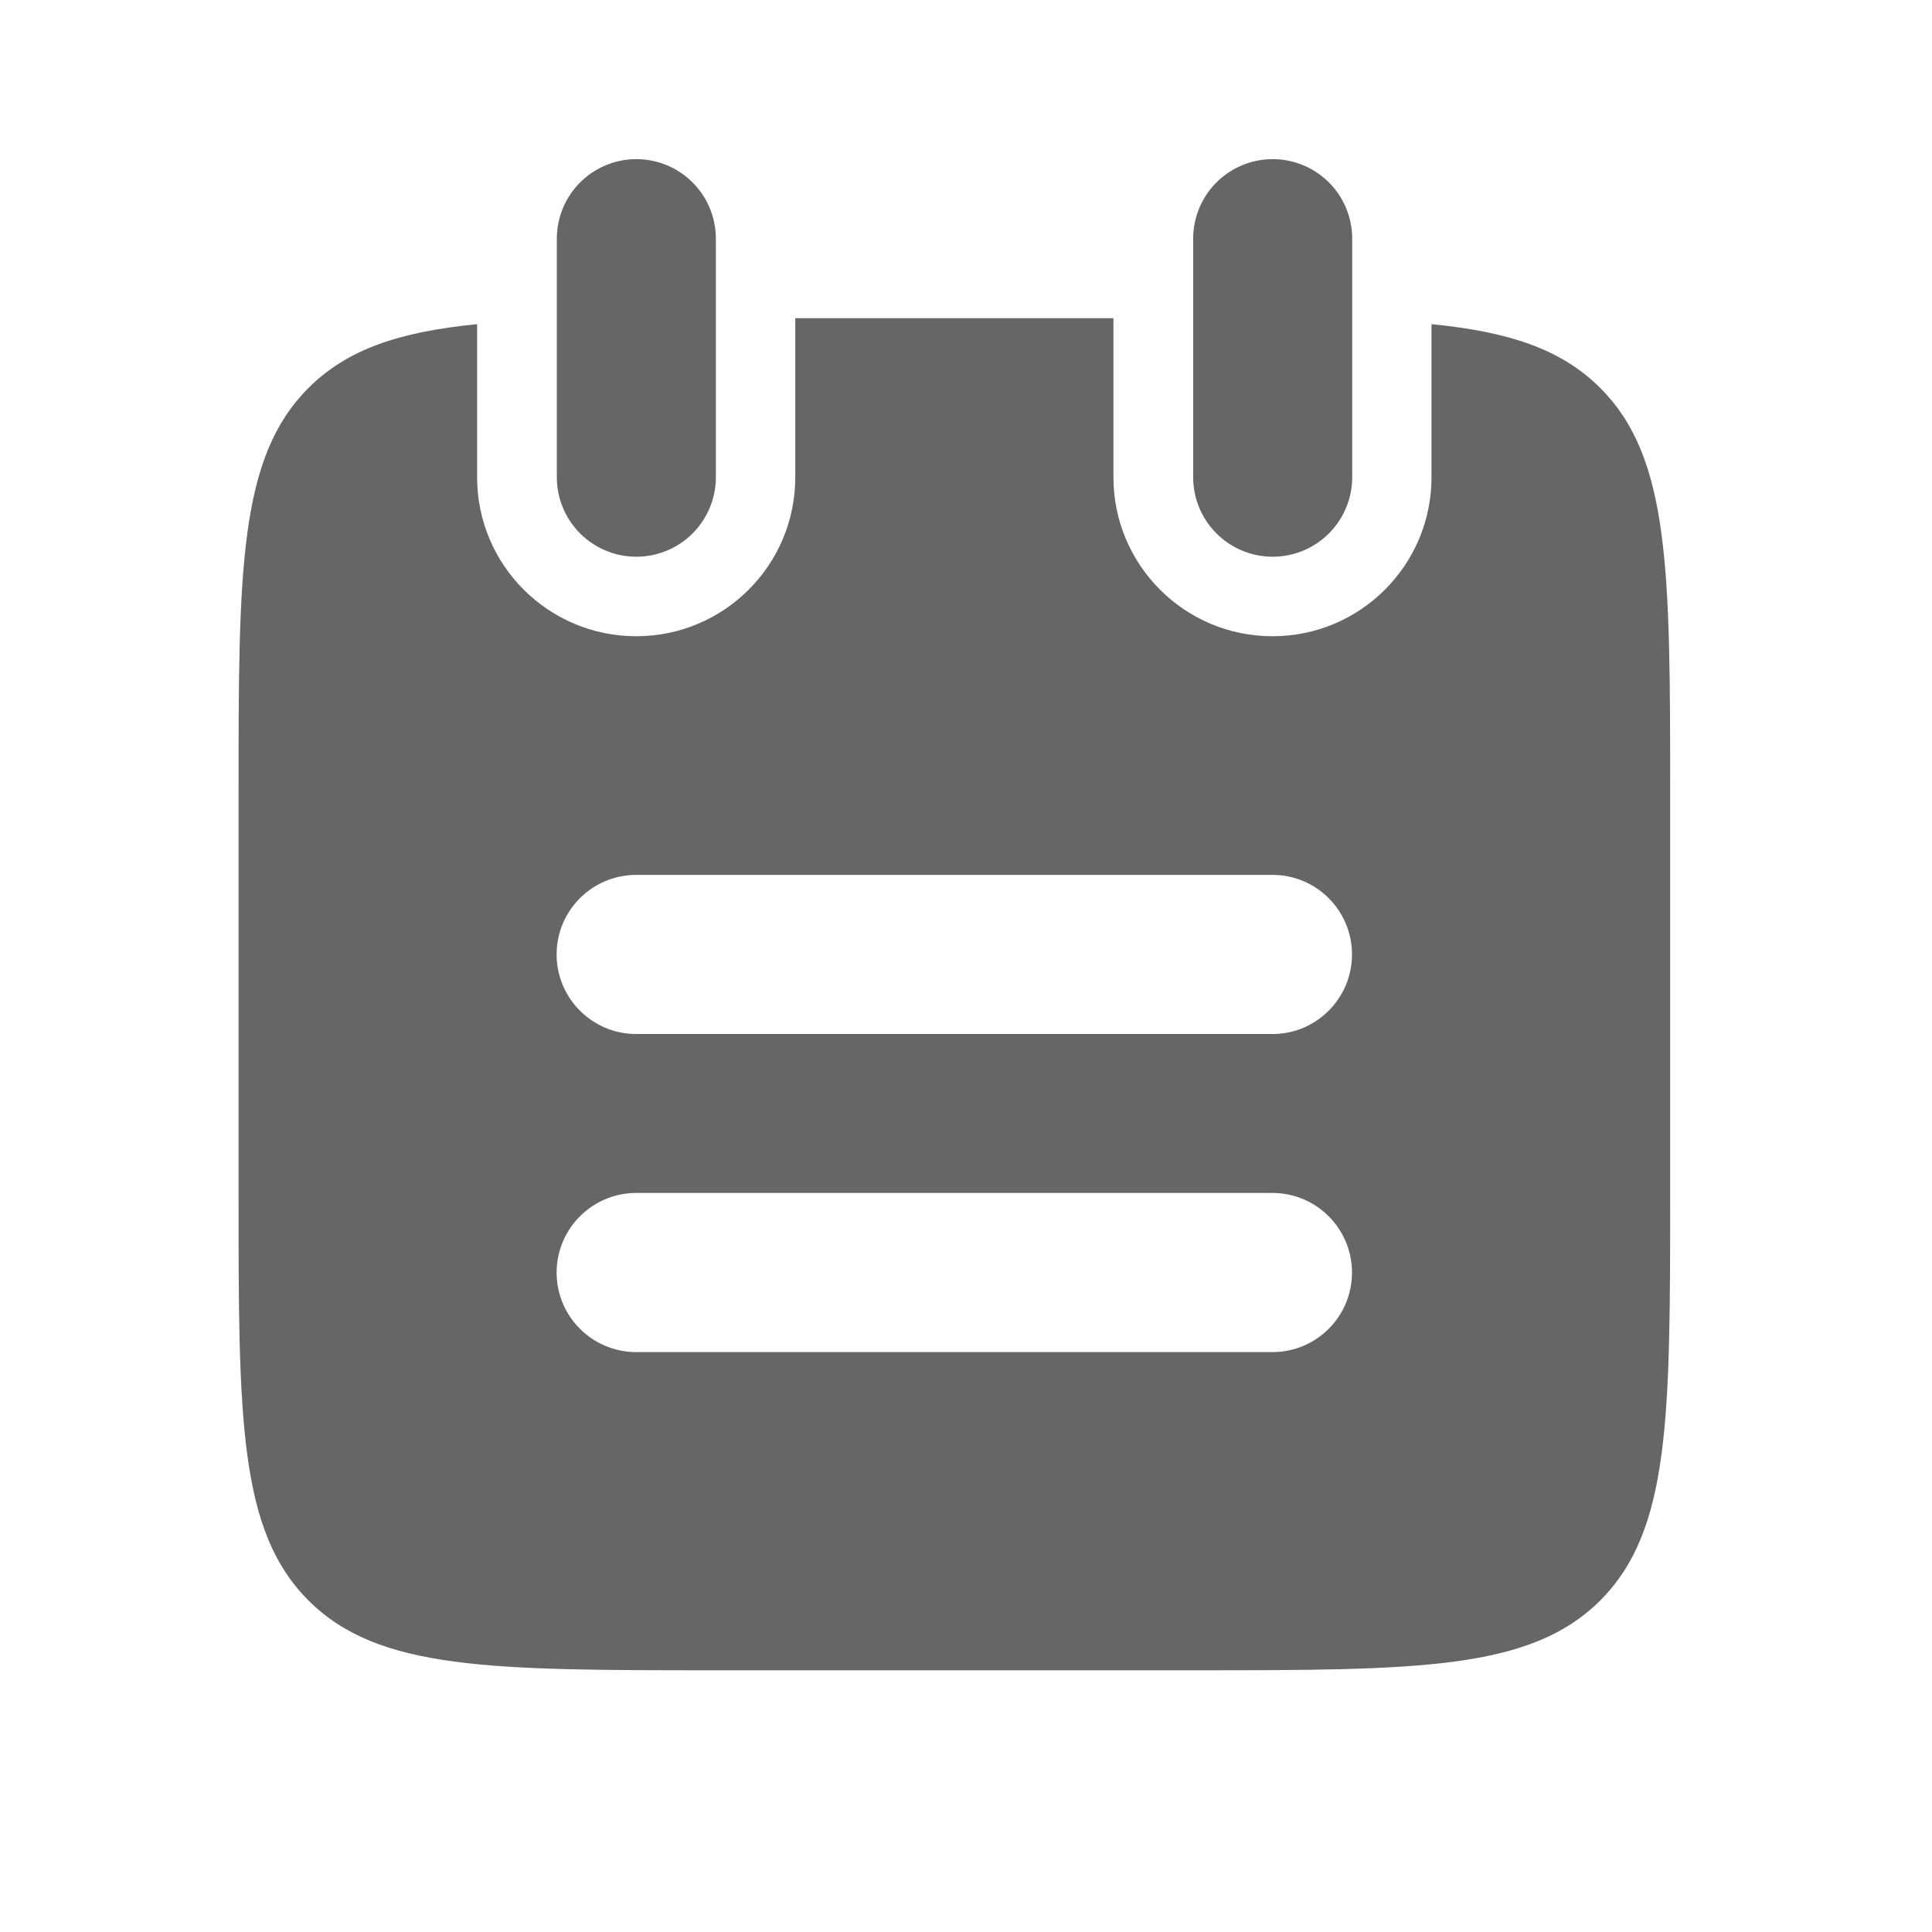 <svg width="19" height="19" viewBox="0 0 19 19" fill="none" xmlns="http://www.w3.org/2000/svg">
<path d="M12.516 2.347L12.516 4.693M6.258 2.347L6.258 4.693" stroke="#666666" stroke-width="1.564" stroke-linecap="round"/>
<path fill-rule="evenodd" clip-rule="evenodd" d="M10.95 3.129H7.821L7.821 4.693C7.821 5.557 7.121 6.257 6.257 6.257C5.393 6.257 4.692 5.557 4.692 4.693L4.692 3.188C3.93 3.263 3.416 3.433 3.033 3.816C2.346 4.503 2.346 5.61 2.346 7.822V11.733C2.346 13.945 2.346 15.051 3.033 15.739C3.72 16.426 4.826 16.426 7.039 16.426H7.039H11.732H11.732C13.944 16.426 15.05 16.426 15.738 15.739C16.425 15.051 16.425 13.945 16.425 11.733V7.822C16.425 5.61 16.425 4.503 15.738 3.816C15.354 3.433 14.841 3.263 14.078 3.188V4.693C14.078 5.557 13.378 6.257 12.514 6.257C11.65 6.257 10.95 5.557 10.95 4.693L10.95 3.129ZM5.474 9.386C5.474 8.954 5.825 8.604 6.257 8.604H12.514C12.946 8.604 13.296 8.954 13.296 9.386C13.296 9.818 12.946 10.169 12.514 10.169L6.257 10.169C5.825 10.169 5.474 9.818 5.474 9.386ZM6.257 11.732C5.825 11.732 5.474 12.083 5.474 12.515C5.474 12.947 5.825 13.297 6.257 13.297H12.514C12.946 13.297 13.296 12.947 13.296 12.515C13.296 12.083 12.946 11.732 12.514 11.732L6.257 11.732Z" fill="#666666"/>
</svg>
